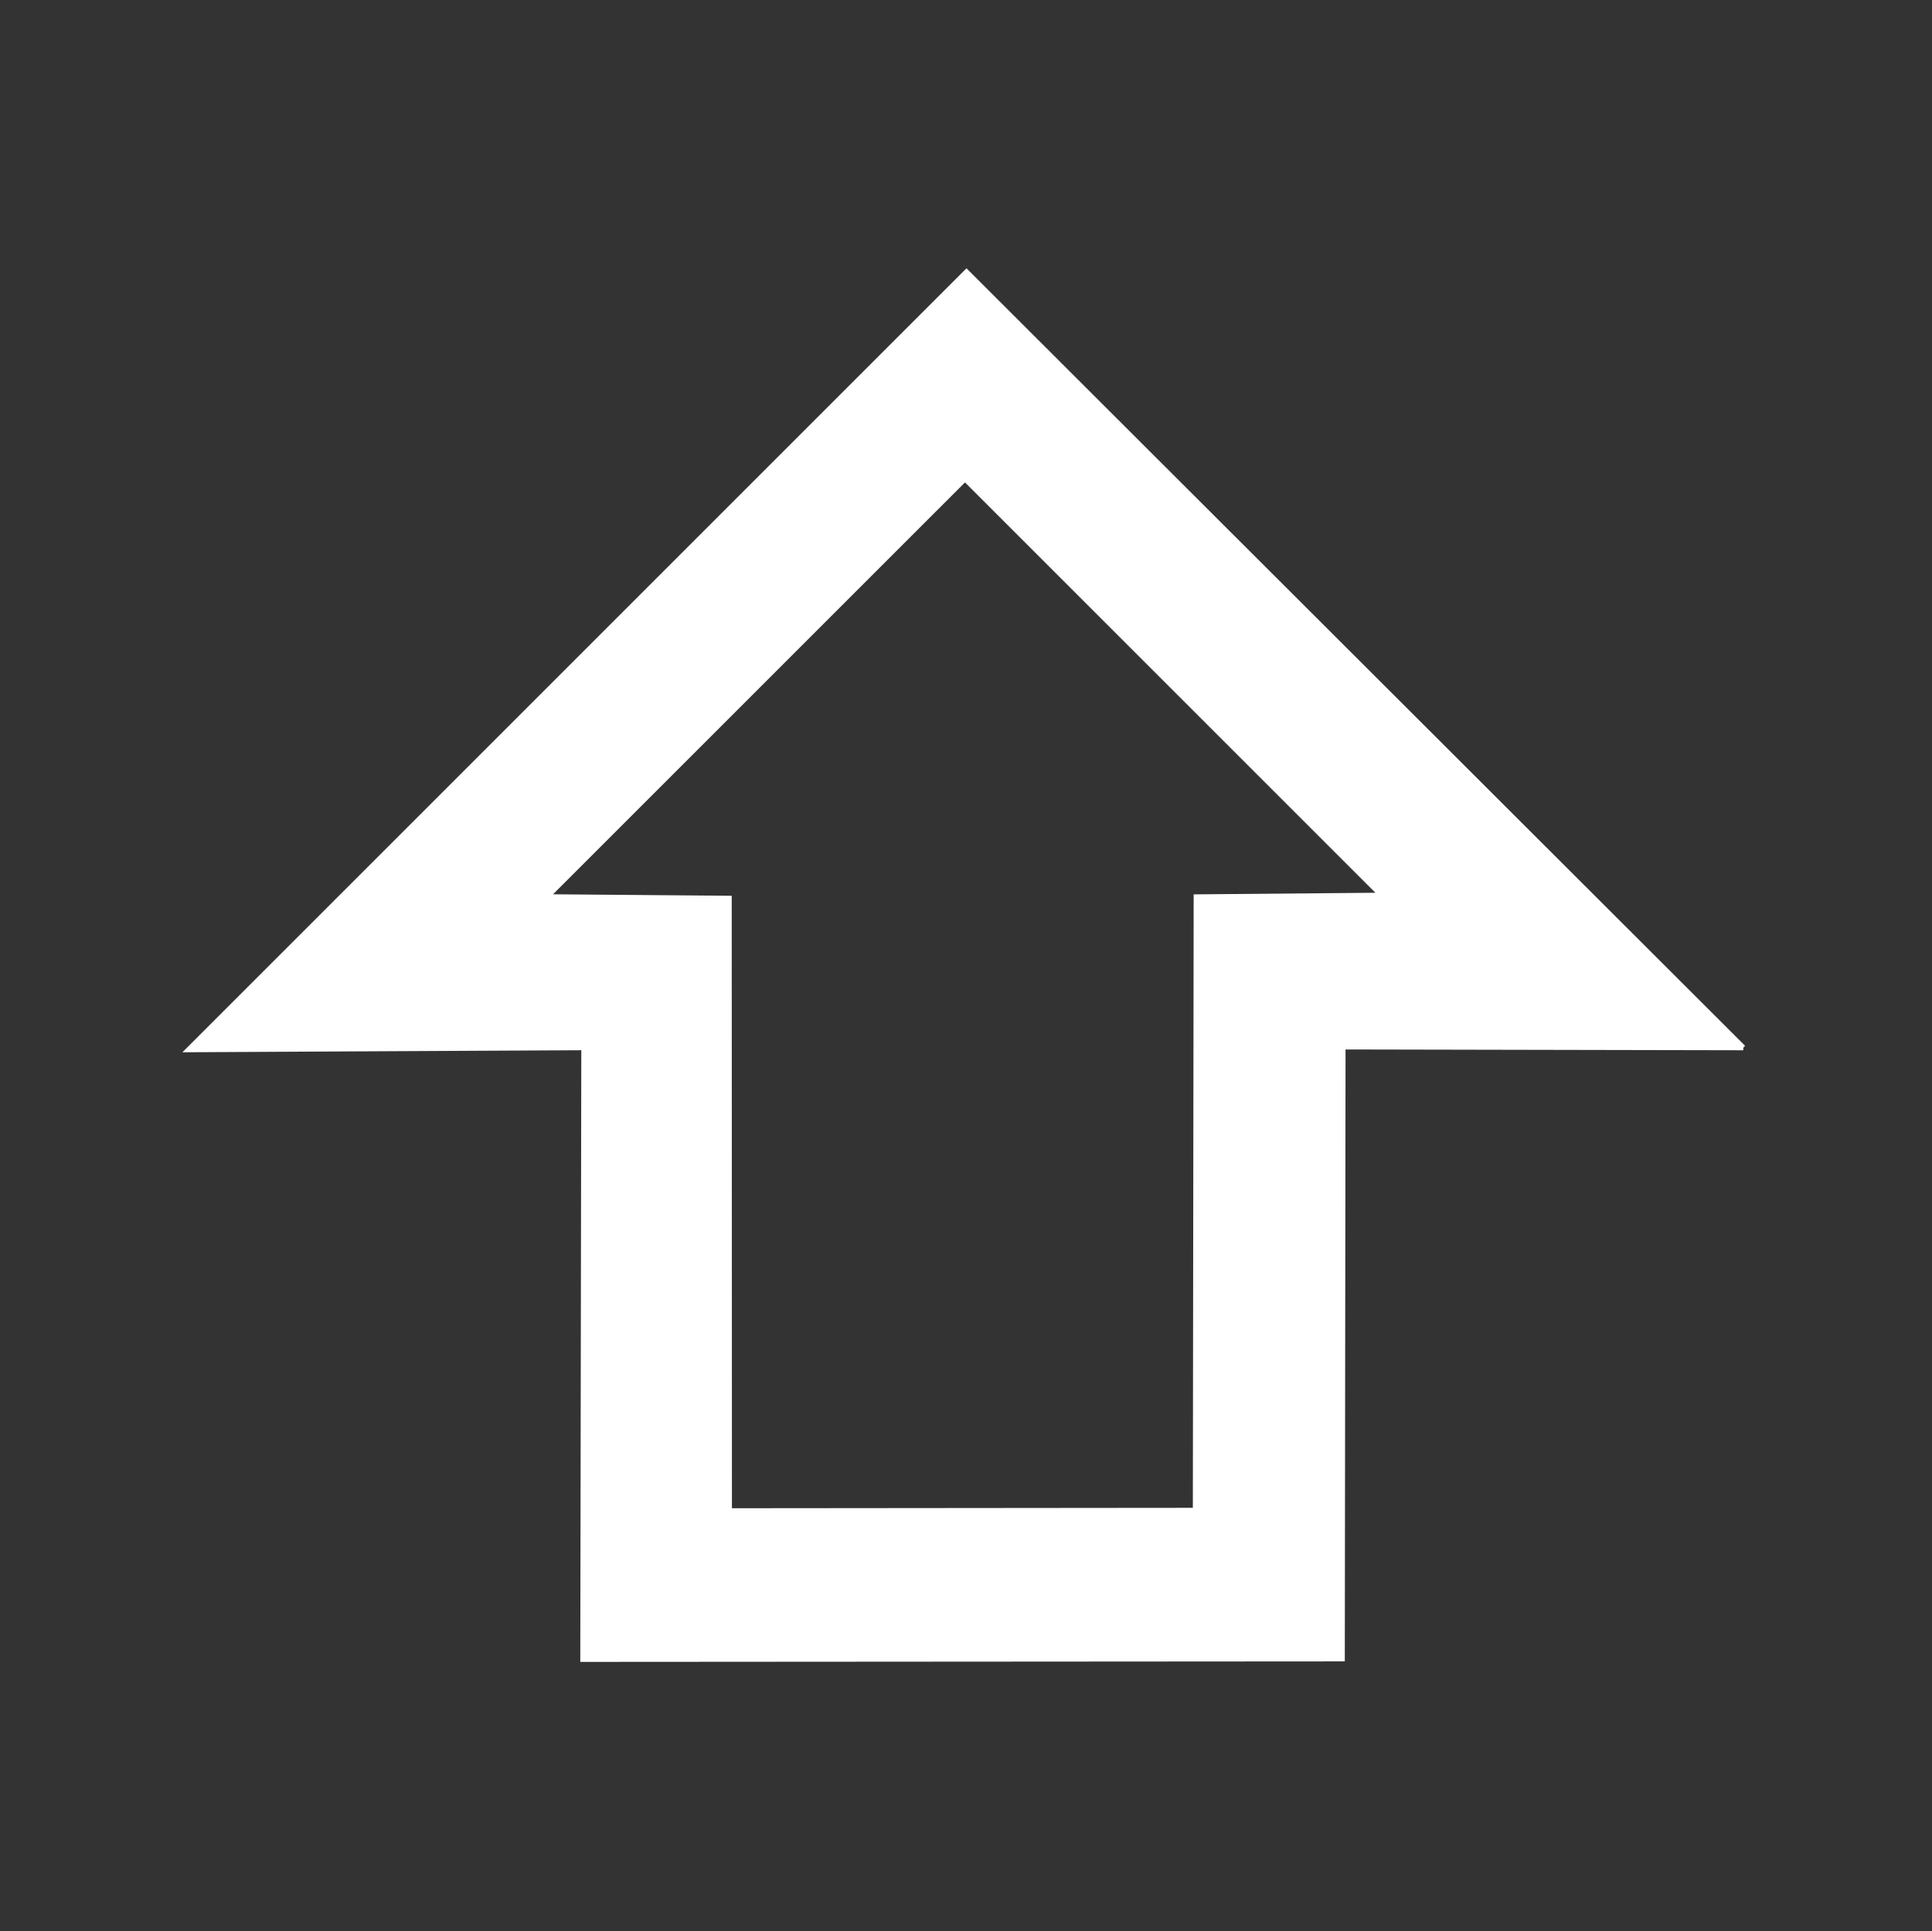 <svg xmlns="http://www.w3.org/2000/svg" viewBox="0 0 372.00 371.90" data-guides="{&quot;vertical&quot;:[],&quot;horizontal&quot;:[]}"><rect x="0" y="0" width="372.00" height="371.90" fill="#333333" stroke="none"/><defs/><path fill="#ffffff" stroke="#ffffff" fill-opacity="1" stroke-width="1" stroke-opacity="1" id="tSvg17e5a03177b" title="Path 3" d="M185.804 92.192C212.543 118.931 239.281 145.669 266.02 172.408C254.125 172.513 242.229 172.618 230.334 172.723C230.282 212.102 230.23 251.481 230.178 290.86C200.263 290.886 170.347 290.913 140.432 290.94C140.419 251.625 140.406 212.309 140.393 172.994C128.692 172.896 116.992 172.799 105.291 172.701C132.129 145.865 158.966 119.029 185.804 92.192M335.665 201.747C285.807 151.956 235.95 102.164 186.092 52.372C136.173 102.291 86.254 152.21 36.335 202.129C61.699 201.999 87.063 201.869 112.427 201.739C112.362 241.002 112.297 280.265 112.232 319.529C160.967 319.497 209.702 319.465 258.437 319.433C258.485 280.153 258.533 240.874 258.581 201.594C284.275 201.645 309.97 201.696 335.665 201.747"/></svg>